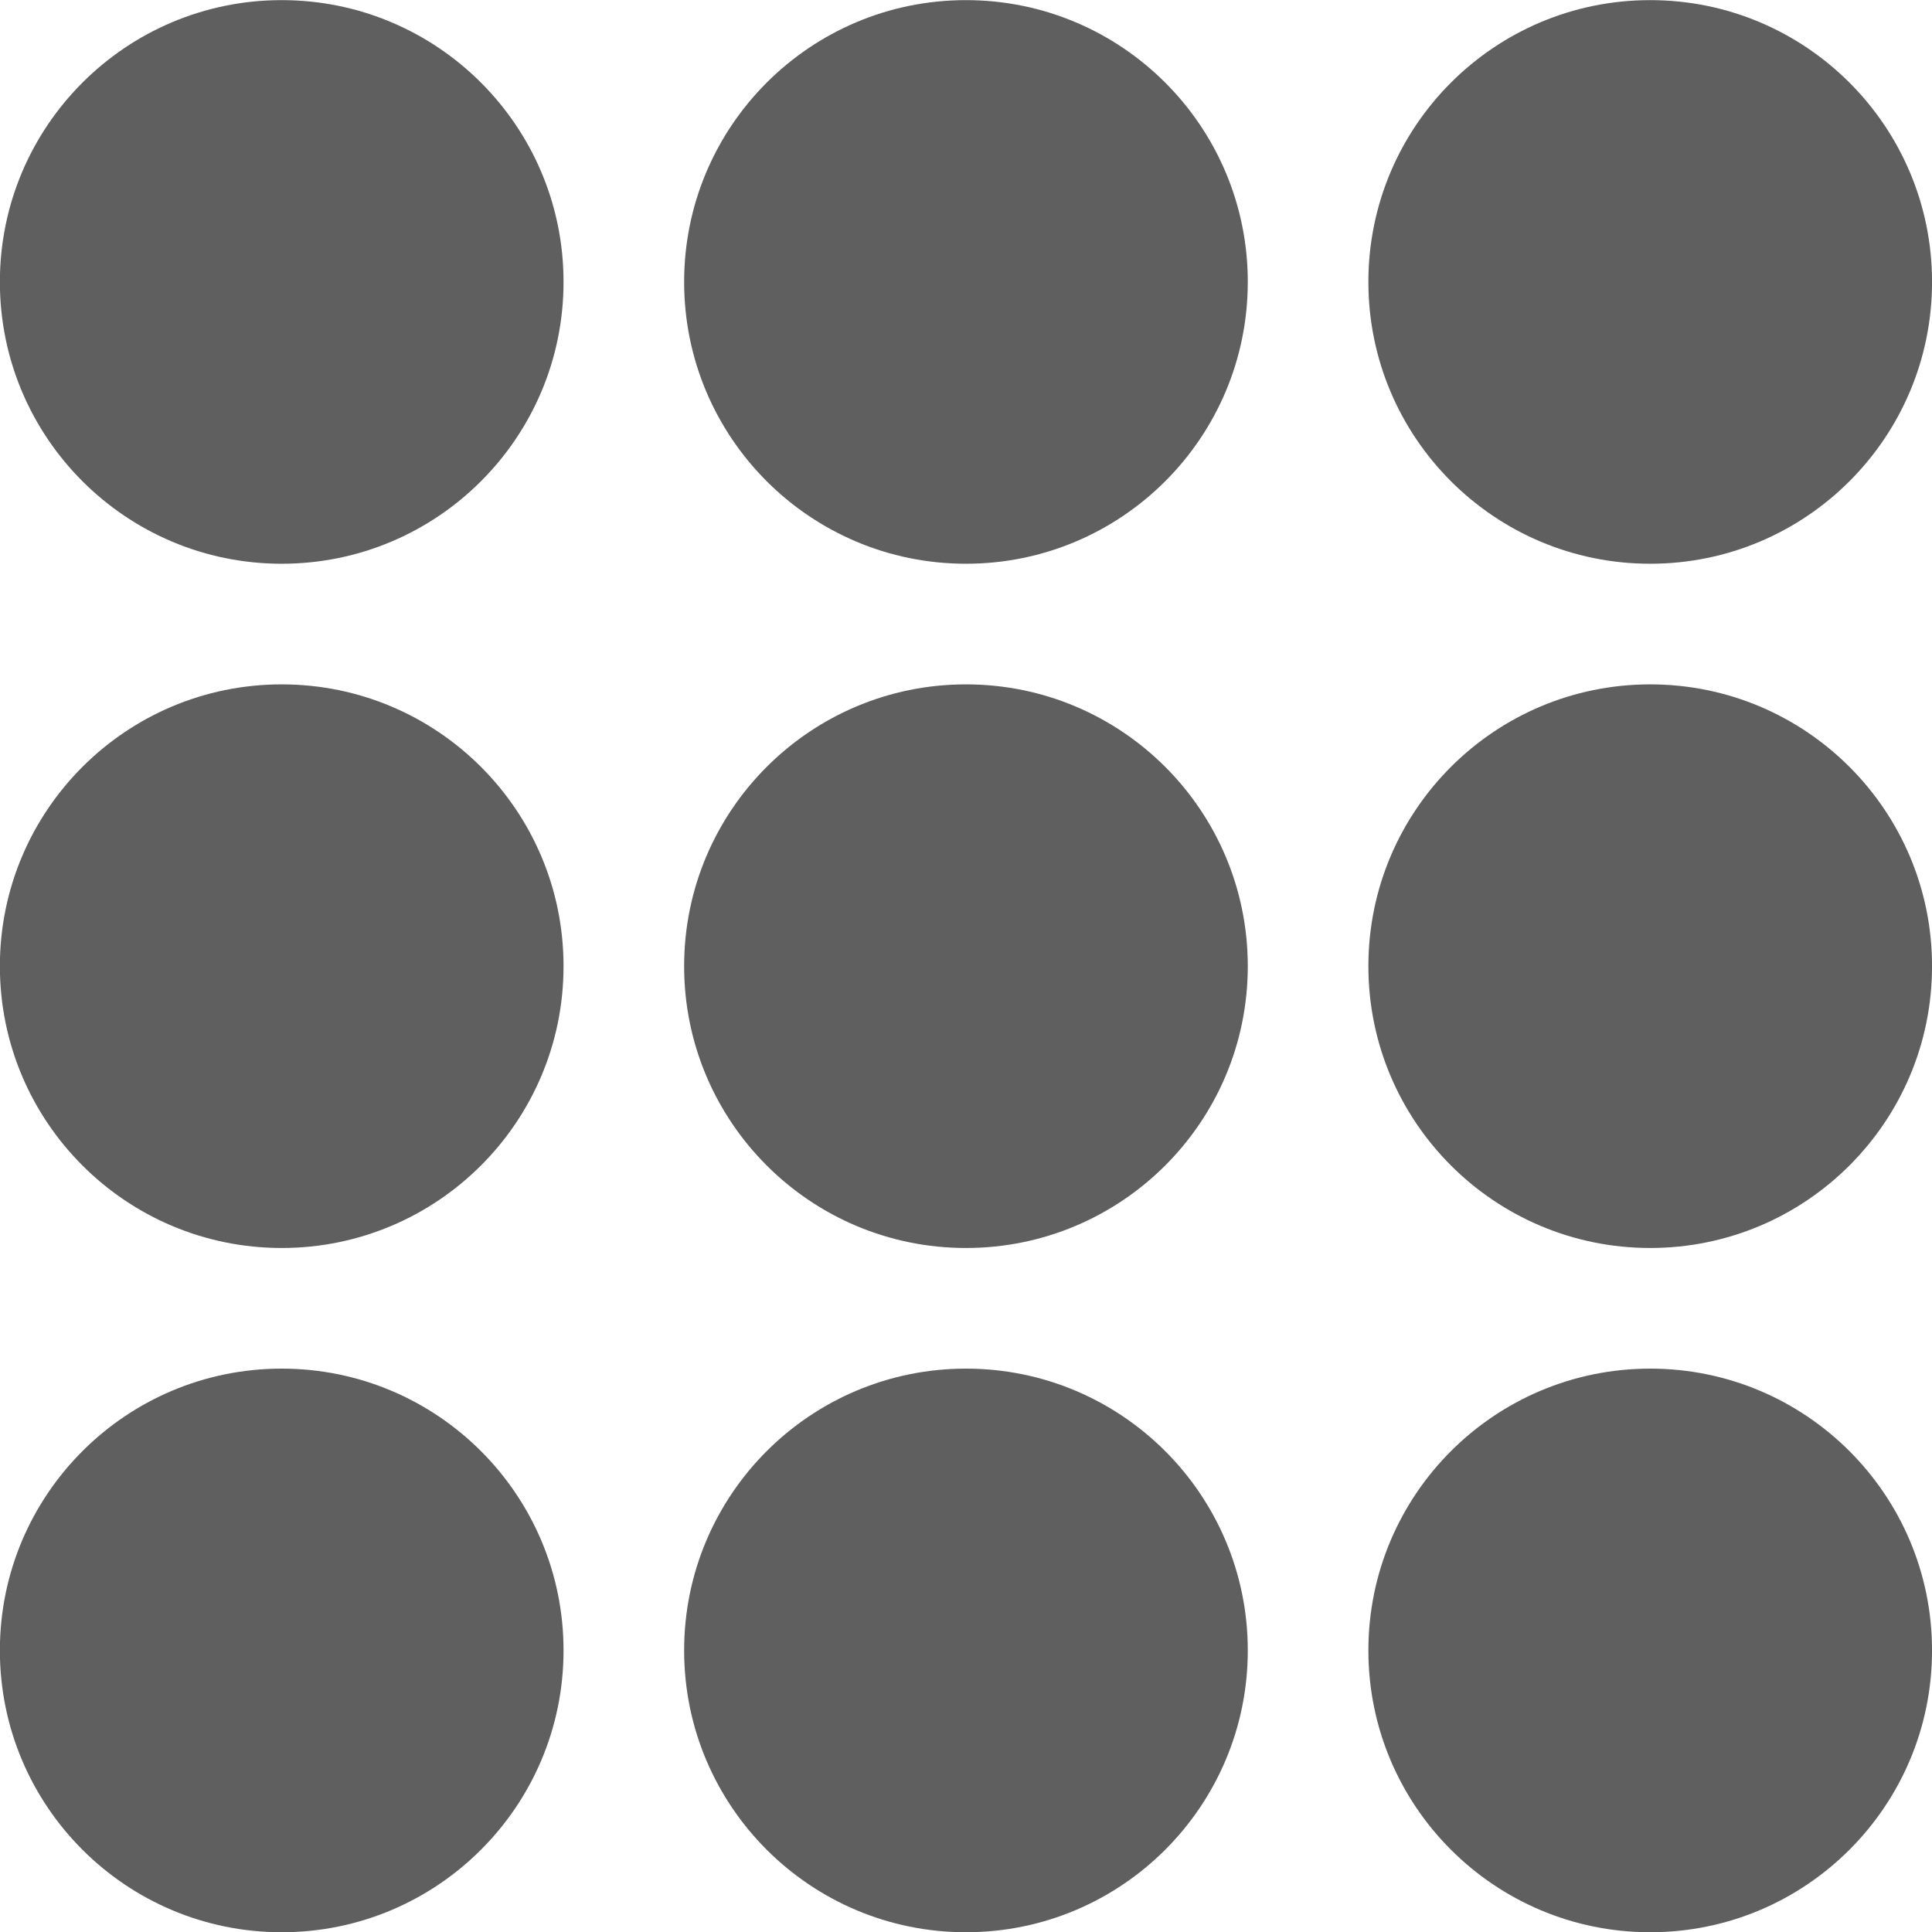 <?xml version="1.0" encoding="UTF-8" standalone="no"?>
<!-- Created with Inkscape (http://www.inkscape.org/) -->

<svg
   xmlns:dc="http://purl.org/dc/elements/1.1/"
   xmlns:cc="http://creativecommons.org/ns#"
   xmlns:rdf="http://www.w3.org/1999/02/22-rdf-syntax-ns#"
   xmlns:svg="http://www.w3.org/2000/svg"
   xmlns="http://www.w3.org/2000/svg"
   xmlns:sodipodi="http://sodipodi.sourceforge.net/DTD/sodipodi-0.dtd"
   xmlns:inkscape="http://www.inkscape.org/namespaces/inkscape"
   width="48"
   height="48"
   id="svg1901"
   sodipodi:version="0.32"
   inkscape:version="0.48.4 r9939"
   sodipodi:docname="menu.svg"
   version="1.1"
   inkscape:export-xdpi="90"
   inkscape:export-ydpi="90"
   inkscape:export-filename="/home/osmo/Source/sailfish/poor-maps/qml/icons/menu.png">
  <defs
     id="defs1903" />
  <sodipodi:namedview
     id="base"
     pagecolor="#ffffff"
     bordercolor="#666666"
     borderopacity="1.0"
     inkscape:pageopacity="0.0"
     inkscape:pageshadow="2"
     inkscape:zoom="19.229167"
     inkscape:cx="24"
     inkscape:cy="24"
     inkscape:document-units="px"
     inkscape:current-layer="layer1"
     inkscape:window-width="1920"
     inkscape:window-height="1143"
     inkscape:window-x="0"
     inkscape:window-y="27"
     showgrid="true"
     inkscape:window-maximized="1">
    <inkscape:grid
       type="xygrid"
       id="grid10137"
       empspacing="5"
       visible="true"
       enabled="true"
       snapvisiblegridlinesonly="true" />
  </sodipodi:namedview>
  <g
     inkscape:label="Taso 1"
     inkscape:groupmode="layer"
     id="layer1"
     transform="translate(0,-1004.362)">
    <g
       id="g10147"
       style="fill:#000000;fill-opacity:0.627">
      <path
         transform="matrix(1.167,0,0,1.273,28.667,1008.635)"
         d="m 2,15.5 c 0,3.038 -2.686,5.5 -6,5.5 -3.314,0 -6,-2.462 -6,-5.5 0,-3.038 2.686,-5.5 6,-5.5 3.314,0 6,2.462 6,5.5 z"
         sodipodi:ry="5.5"
         sodipodi:rx="6"
         sodipodi:cy="15.5"
         sodipodi:cx="-4"
         id="path10142"
         style="fill:#000000;fill-opacity:0.627;stroke:none"
         sodipodi:type="arc" />
      <path
         transform="matrix(1.167,0,0,1.273,11.667,1008.635)"
         d="m 2,15.5 c 0,3.038 -2.686,5.5 -6,5.5 -3.314,0 -6,-2.462 -6,-5.5 0,-3.038 2.686,-5.5 6,-5.5 3.314,0 6,2.462 6,5.5 z"
         sodipodi:ry="5.5"
         sodipodi:rx="6"
         sodipodi:cy="15.5"
         sodipodi:cx="-4"
         id="path10142-7"
         style="fill:#000000;fill-opacity:0.627;stroke:none"
         sodipodi:type="arc" />
      <path
         transform="matrix(1.167,0,0,1.273,45.667,1008.635)"
         d="m 2,15.5 c 0,3.038 -2.686,5.5 -6,5.5 -3.314,0 -6,-2.462 -6,-5.5 0,-3.038 2.686,-5.5 6,-5.5 3.314,0 6,2.462 6,5.5 z"
         sodipodi:ry="5.5"
         sodipodi:rx="6"
         sodipodi:cy="15.5"
         sodipodi:cx="-4"
         id="path10142-77"
         style="fill:#000000;fill-opacity:0.627;stroke:none"
         sodipodi:type="arc" />
      <path
         transform="matrix(1.167,0,0,1.273,28.667,991.635)"
         d="m 2,15.5 c 0,3.038 -2.686,5.5 -6,5.5 -3.314,0 -6,-2.462 -6,-5.5 0,-3.038 2.686,-5.5 6,-5.5 3.314,0 6,2.462 6,5.5 z"
         sodipodi:ry="5.5"
         sodipodi:rx="6"
         sodipodi:cy="15.5"
         sodipodi:cx="-4"
         id="path10142-3"
         style="fill:#000000;fill-opacity:0.627;stroke:none"
         sodipodi:type="arc" />
      <path
         transform="matrix(1.167,0,0,1.273,11.667,991.635)"
         d="m 2,15.5 c 0,3.038 -2.686,5.5 -6,5.5 -3.314,0 -6,-2.462 -6,-5.5 0,-3.038 2.686,-5.5 6,-5.5 3.314,0 6,2.462 6,5.5 z"
         sodipodi:ry="5.5"
         sodipodi:rx="6"
         sodipodi:cy="15.5"
         sodipodi:cx="-4"
         id="path10142-31"
         style="fill:#000000;fill-opacity:0.627;stroke:none"
         sodipodi:type="arc" />
      <path
         transform="matrix(1.167,0,0,1.273,45.667,991.635)"
         d="m 2,15.5 c 0,3.038 -2.686,5.5 -6,5.5 -3.314,0 -6,-2.462 -6,-5.5 0,-3.038 2.686,-5.5 6,-5.5 3.314,0 6,2.462 6,5.5 z"
         sodipodi:ry="5.5"
         sodipodi:rx="6"
         sodipodi:cy="15.5"
         sodipodi:cx="-4"
         id="path10142-6"
         style="fill:#000000;fill-opacity:0.627;stroke:none"
         sodipodi:type="arc" />
      <path
         transform="matrix(1.167,0,0,1.273,11.667,1025.635)"
         d="m 2,15.5 c 0,3.038 -2.686,5.5 -6,5.5 -3.314,0 -6,-2.462 -6,-5.5 0,-3.038 2.686,-5.5 6,-5.5 3.314,0 6,2.462 6,5.5 z"
         sodipodi:ry="5.5"
         sodipodi:rx="6"
         sodipodi:cy="15.5"
         sodipodi:cx="-4"
         id="path10142-9"
         style="fill:#000000;fill-opacity:0.627;stroke:none"
         sodipodi:type="arc" />
      <path
         transform="matrix(1.167,0,0,1.273,28.667,1025.635)"
         d="m 2,15.5 c 0,3.038 -2.686,5.5 -6,5.5 -3.314,0 -6,-2.462 -6,-5.5 0,-3.038 2.686,-5.5 6,-5.5 3.314,0 6,2.462 6,5.5 z"
         sodipodi:ry="5.5"
         sodipodi:rx="6"
         sodipodi:cy="15.5"
         sodipodi:cx="-4"
         id="path10142-1"
         style="fill:#000000;fill-opacity:0.627;stroke:none"
         sodipodi:type="arc" />
      <path
         transform="matrix(1.167,0,0,1.273,45.667,1025.635)"
         d="m 2,15.5 c 0,3.038 -2.686,5.5 -6,5.5 -3.314,0 -6,-2.462 -6,-5.5 0,-3.038 2.686,-5.5 6,-5.5 3.314,0 6,2.462 6,5.5 z"
         sodipodi:ry="5.5"
         sodipodi:rx="6"
         sodipodi:cy="15.5"
         sodipodi:cx="-4"
         id="path10142-69"
         style="fill:#000000;fill-opacity:0.627;stroke:none"
         sodipodi:type="arc" />
    </g>
  </g>
</svg>
